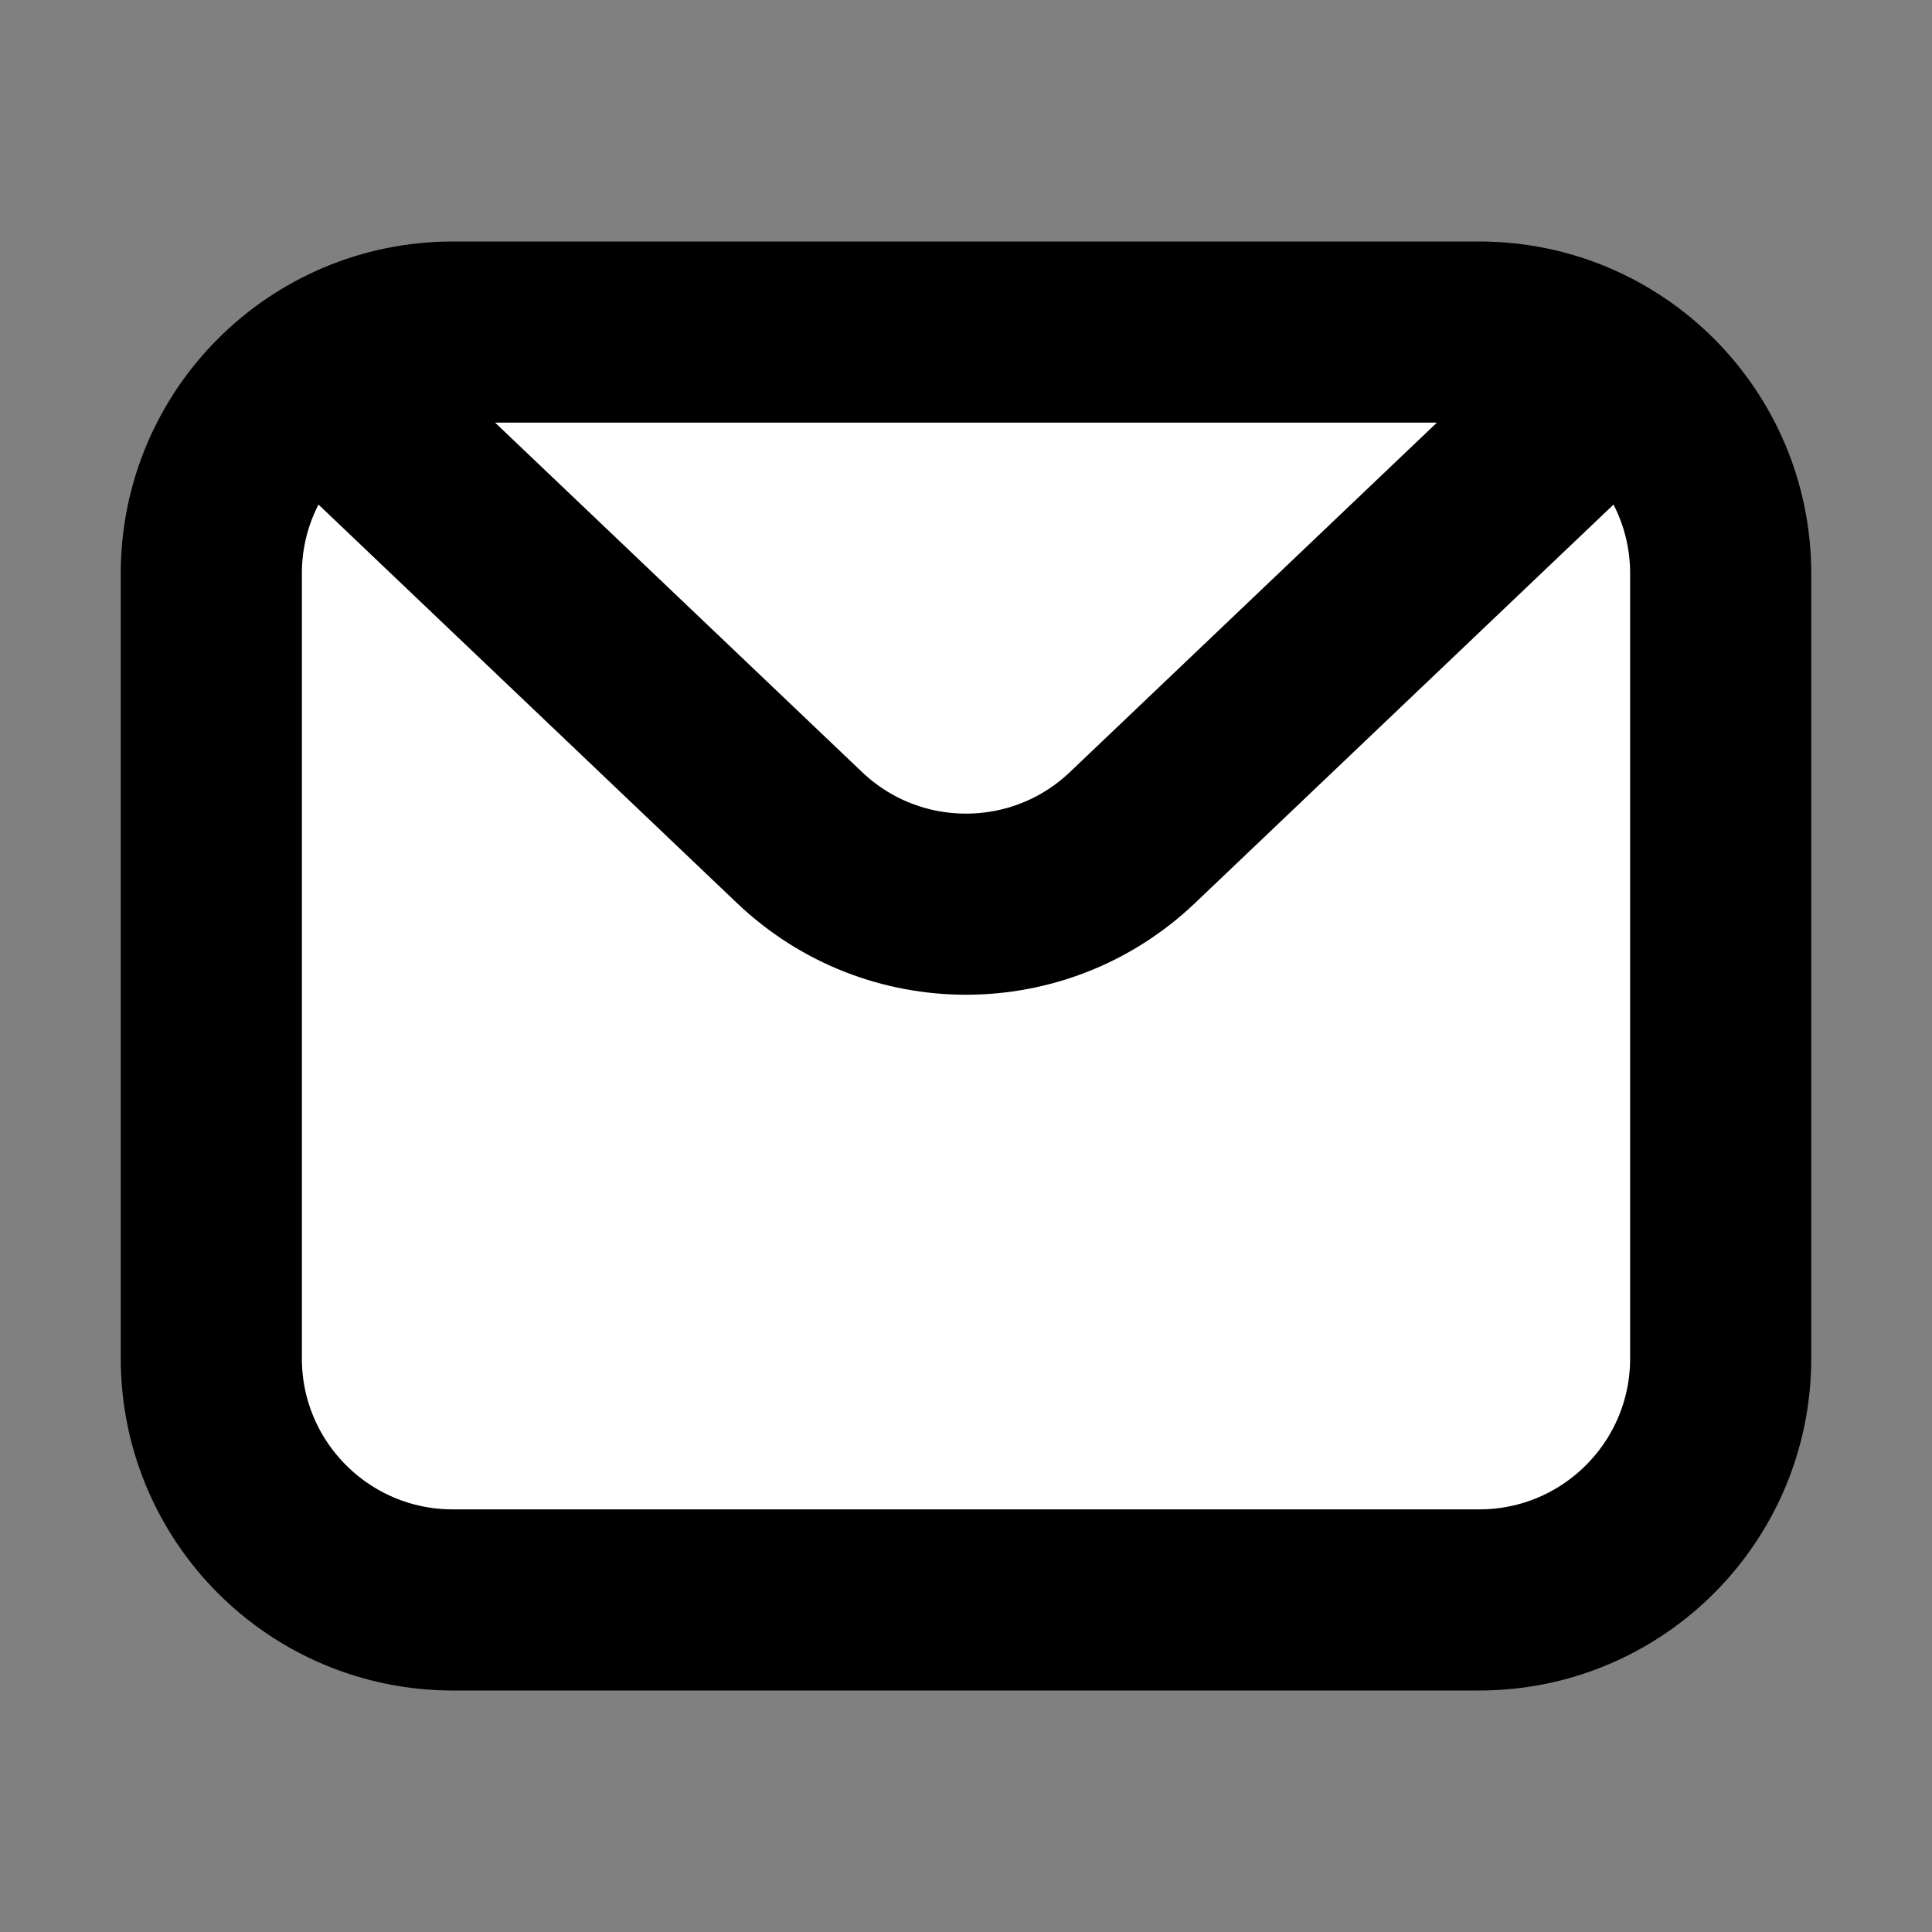 <svg width="32" height="32" viewBox="0 0 16 16" fill="white" xmlns="http://www.w3.org/2000/svg">
<rect x="0" y="0" width="16" height="16" fill="#808080" stroke="none"/>
<path d="M2.75 3.25L6.621 6.936C7.393 7.672 8.607 7.672 9.379 6.936L13.25 3.25M3.75 13.25H12.25C13.355 13.25 14.25 12.355 14.25 11.25V4.75C14.25 3.645 13.355 2.75 12.25 2.75H3.75C2.645 2.75 1.75 3.645 1.75 4.75V11.25C1.75 12.355 2.645 13.25 3.75 13.25Z" stroke="black" stroke-width="1.5" stroke-linecap="round" stroke-linejoin="round"/>
</svg>
